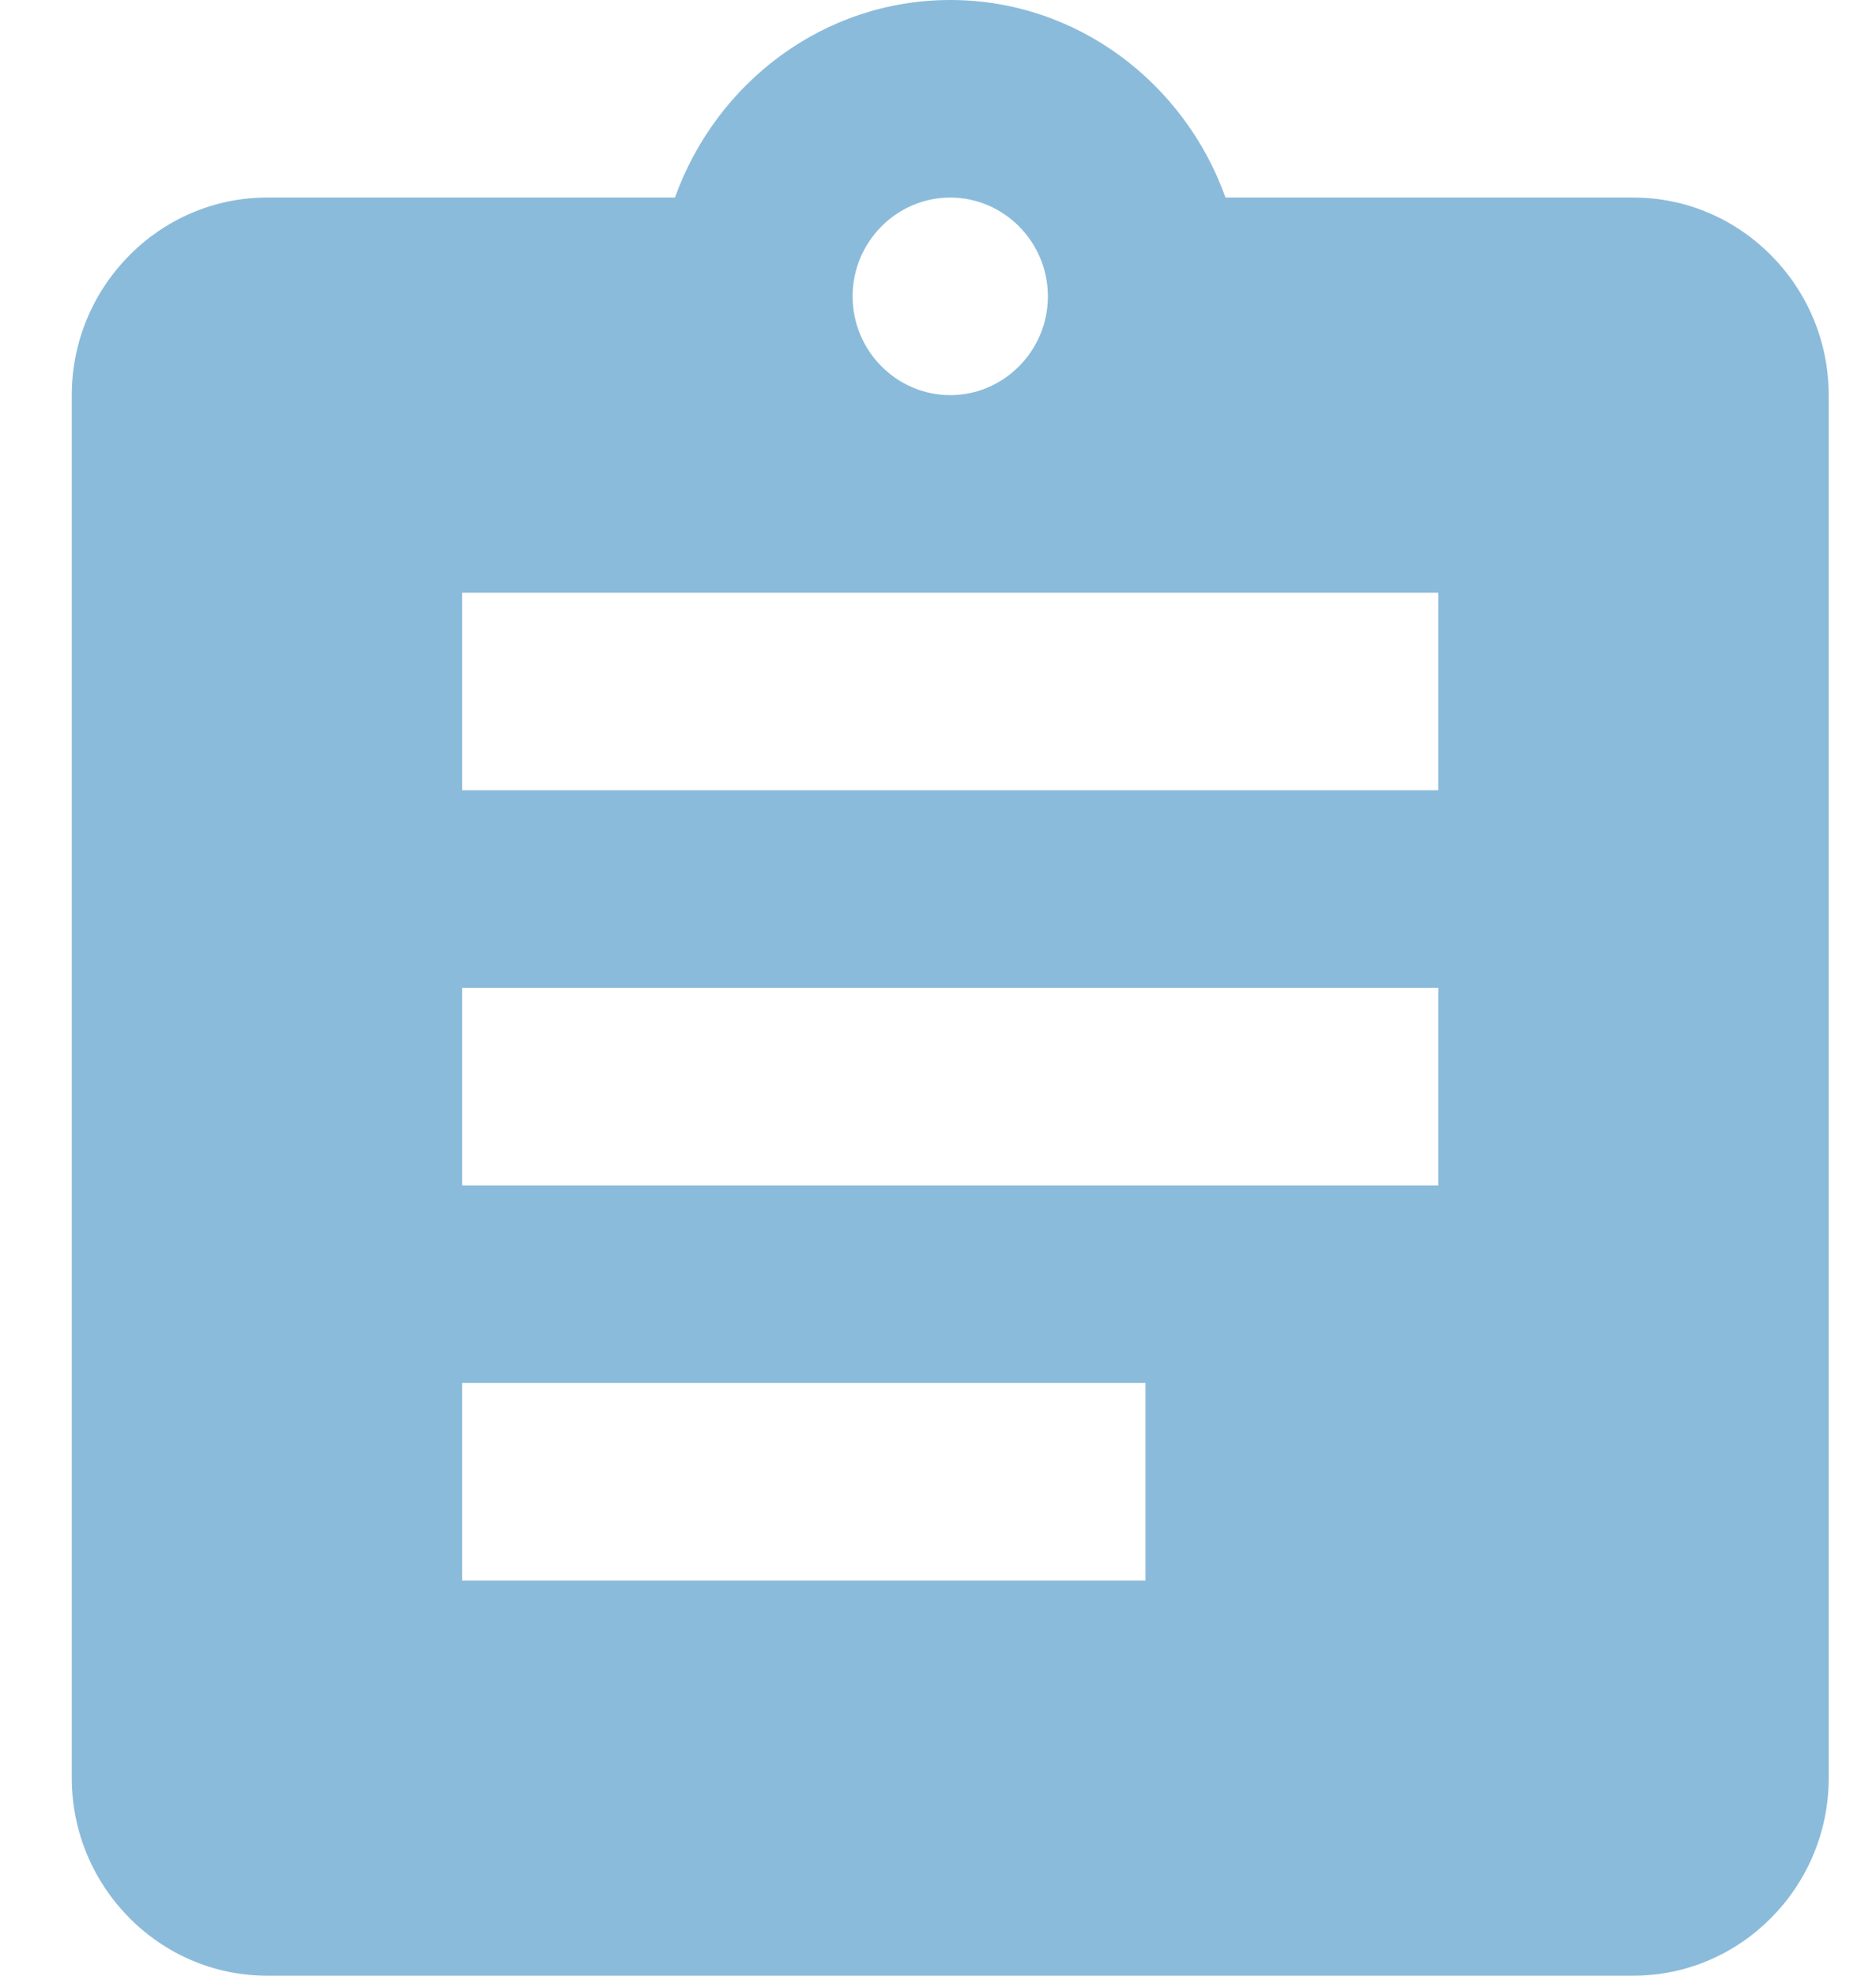 <svg width="19" height="20" viewBox="0 0 19 20" fill="none" xmlns="http://www.w3.org/2000/svg">
<path d="M16.544 2H12.412C11.997 0.84 10.909 0 9.624 0C8.339 0 7.251 0.84 6.836 2H2.704C1.616 2 0.727 2.9 0.727 4V18C0.727 19.1 1.616 20 2.704 20H16.544C17.632 20 18.521 19.1 18.521 18V4C18.521 2.9 17.632 2 16.544 2ZM9.624 2C10.168 2 10.613 2.45 10.613 3C10.613 3.55 10.168 4 9.624 4C9.08 4 8.635 3.55 8.635 3C8.635 2.45 9.08 2 9.624 2ZM11.601 16H4.681V14H11.601V16ZM14.567 12H4.681V10H14.567V12ZM14.567 8H4.681V6H14.567V8Z" fill="#8BBBDA"/>
</svg>
